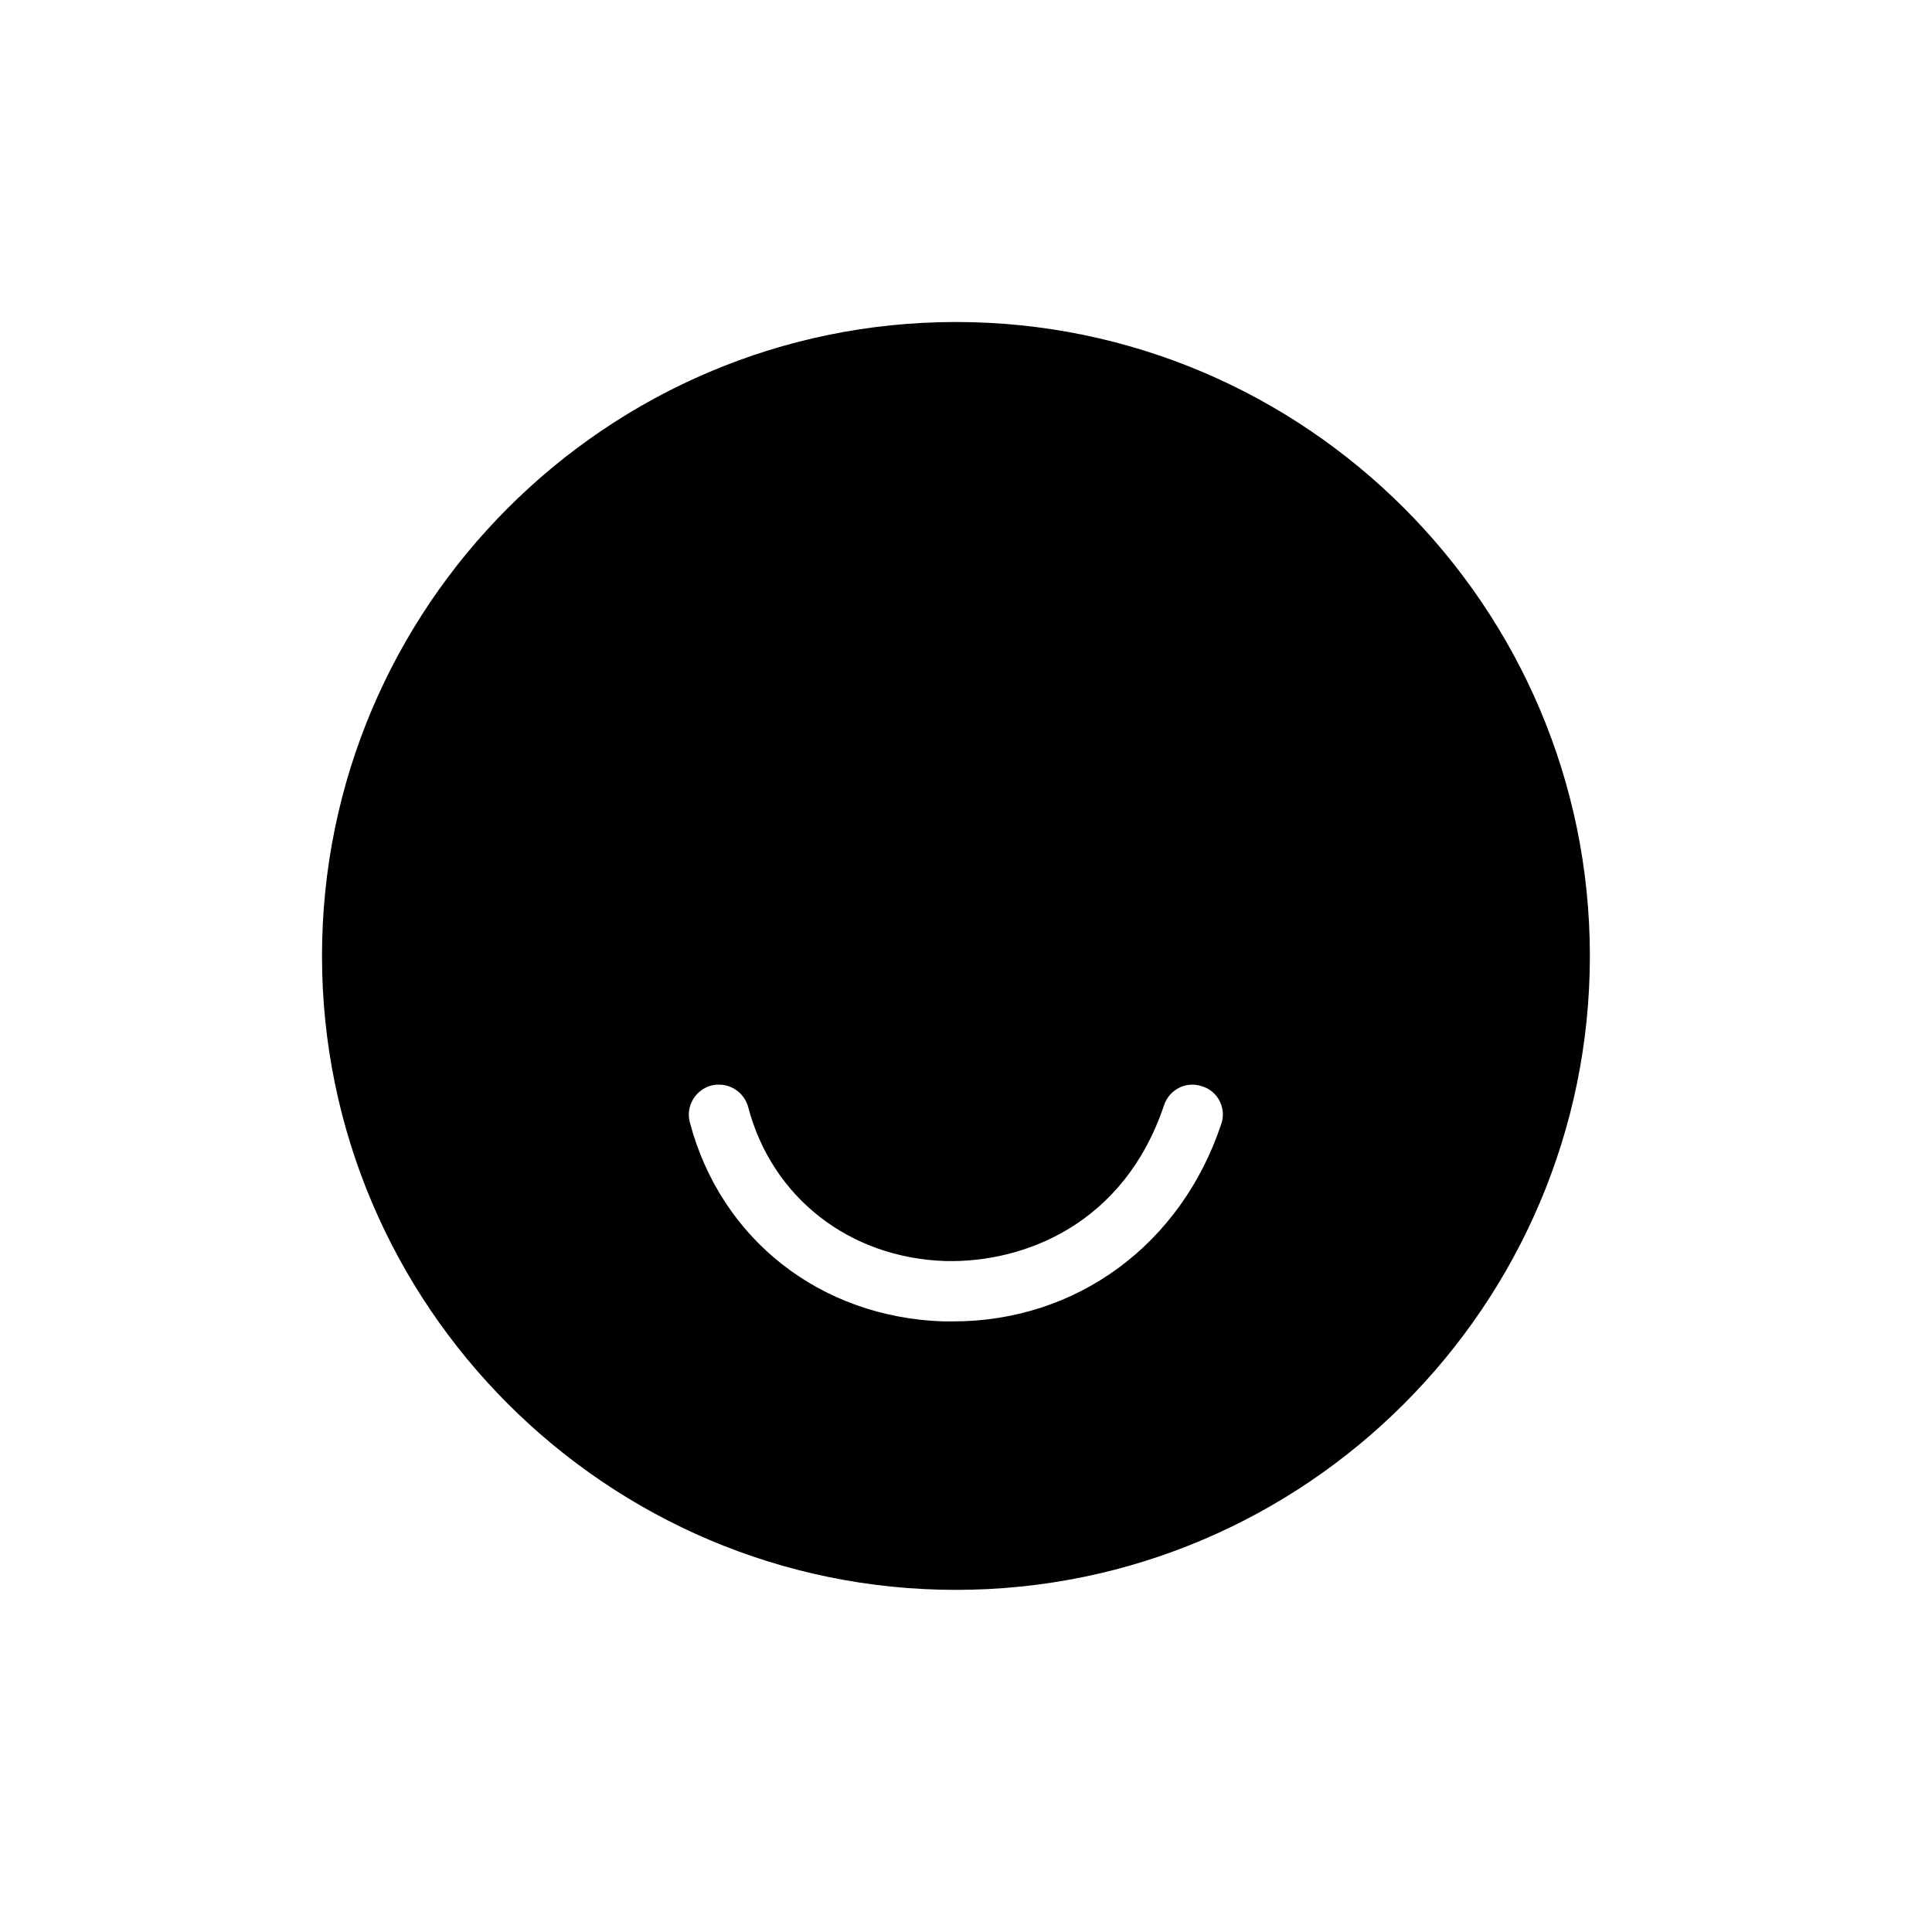 <svg viewBox="0 0 48 48" fill="none" xmlns="http://www.w3.org/2000/svg">
  <title>Smiley Selected Emoji</title>
  <path
    d="M23.75 8C15.07 8 8 15.07 8 23.75C8 32.43 15.07 39.5 23.75 39.5C32.43 39.5 39.5 32.43 39.5 23.75C39.5 15.07 32.43 8 23.75 8ZM30.34 27.93C29.34 30.93 26.74 32.83 23.68 32.83C23.6 32.83 23.52 32.83 23.44 32.83C20.38 32.73 17.91 30.79 17.14 27.89C17.03 27.49 17.27 27.08 17.67 26.97C18.07 26.87 18.48 27.1 18.59 27.51C19.18 29.75 21.1 31.25 23.48 31.33C25.45 31.38 27.93 30.41 28.92 27.46C29.05 27.07 29.47 26.85 29.87 26.99C30.26 27.11 30.48 27.54 30.34 27.93Z"
    fill="currentColor"
  />
</svg>
